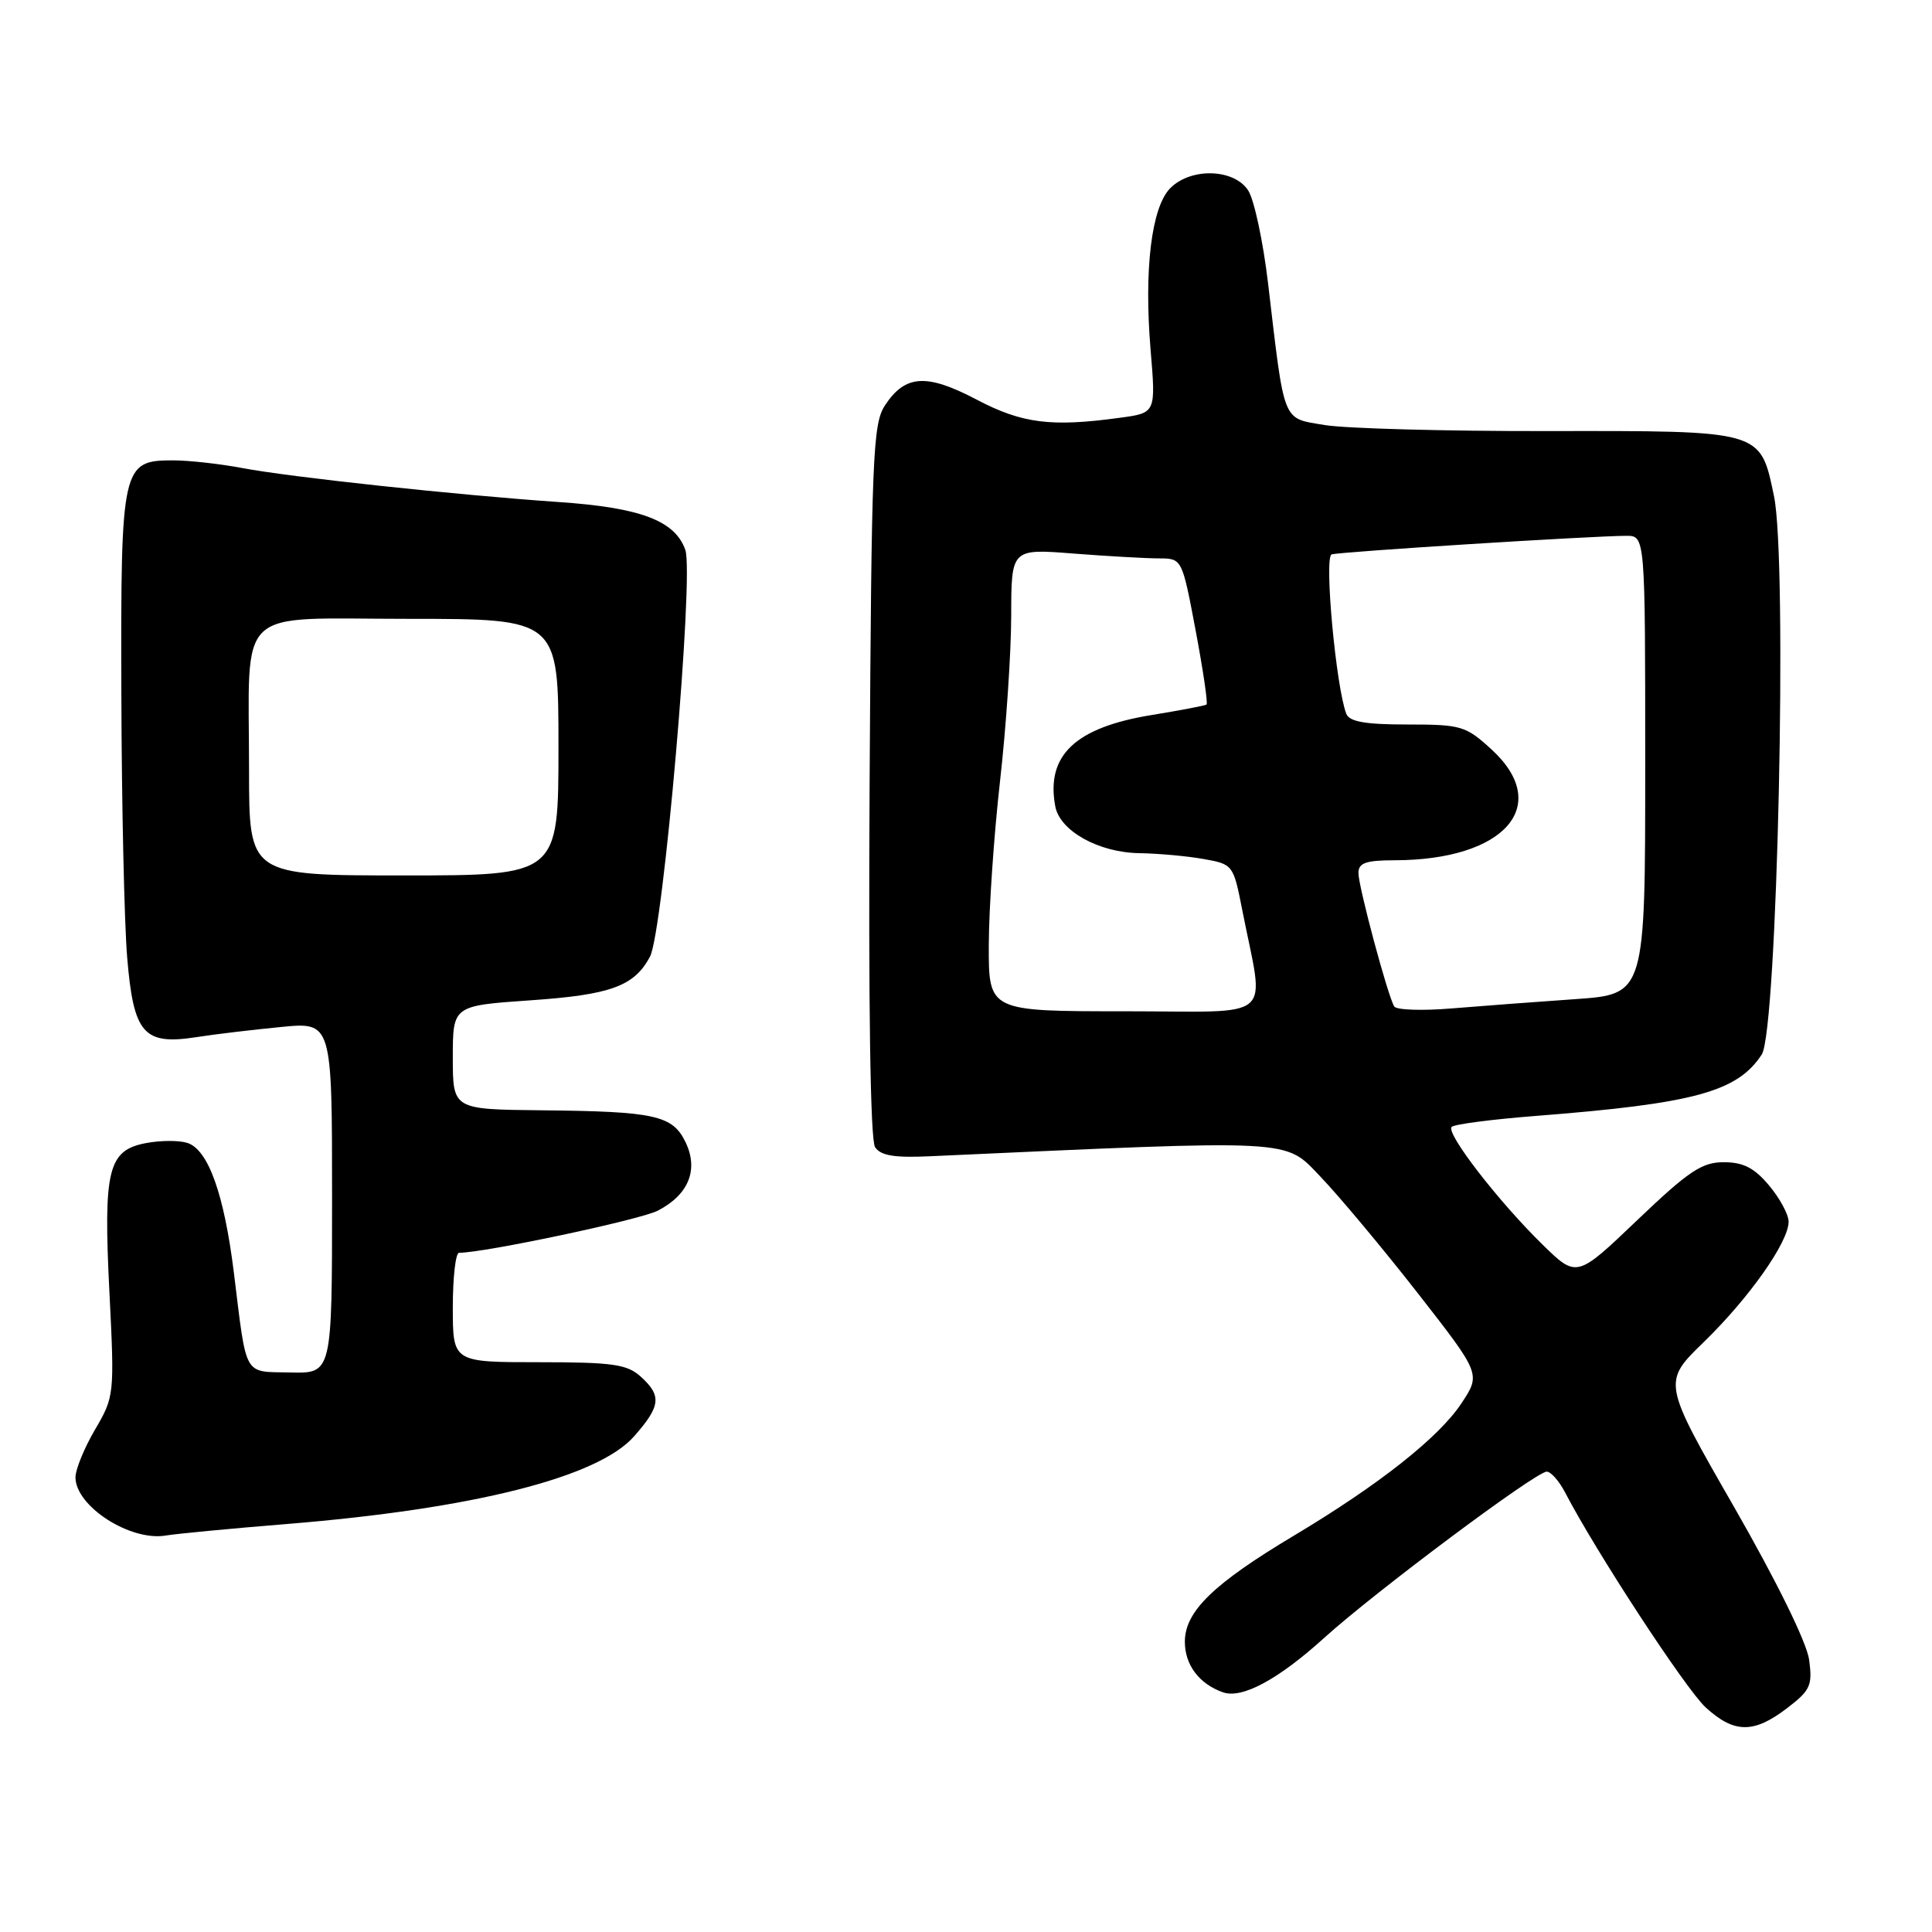 <?xml version="1.0" encoding="UTF-8" standalone="no"?>
<!DOCTYPE svg PUBLIC "-//W3C//DTD SVG 1.1//EN" "http://www.w3.org/Graphics/SVG/1.1/DTD/svg11.dtd" >
<svg xmlns="http://www.w3.org/2000/svg" xmlns:xlink="http://www.w3.org/1999/xlink" version="1.1" viewBox="0 0 256 256">
 <g >
 <path fill="currentColor"
d=" M 236.77 226.36 C 239.88 223.99 240.18 223.35 239.72 219.93 C 239.41 217.65 235.43 209.54 229.75 199.64 C 220.28 183.15 220.28 183.15 225.76 177.83 C 231.79 171.97 237.00 164.57 237.00 161.88 C 237.00 160.93 235.83 158.77 234.41 157.08 C 232.45 154.74 230.99 154.00 228.40 154.00 C 225.50 154.00 223.76 155.17 216.95 161.67 C 208.92 169.34 208.92 169.34 204.40 164.92 C 198.54 159.19 191.54 150.13 192.35 149.32 C 192.70 148.97 197.69 148.32 203.45 147.87 C 224.48 146.23 230.20 144.68 233.44 139.73 C 235.51 136.58 236.87 74.32 235.06 65.72 C 233.22 56.96 233.64 57.08 204.99 57.12 C 191.52 57.14 178.26 56.78 175.53 56.32 C 169.84 55.36 170.25 56.38 168.02 37.50 C 167.37 32.00 166.19 26.49 165.40 25.25 C 163.54 22.35 157.83 22.17 155.08 24.92 C 152.58 27.42 151.57 35.69 152.46 46.37 C 153.16 54.71 153.16 54.71 148.44 55.35 C 139.29 56.61 135.43 56.12 129.39 52.94 C 122.76 49.46 119.94 49.64 117.26 53.72 C 115.65 56.18 115.48 60.48 115.23 103.45 C 115.06 133.18 115.32 151.05 115.95 152.00 C 116.69 153.13 118.50 153.43 123.22 153.21 C 172.21 150.99 170.13 150.88 175.00 155.95 C 177.47 158.53 183.26 165.46 187.86 171.35 C 196.22 182.06 196.22 182.06 193.66 185.93 C 190.66 190.47 182.72 196.74 171.50 203.45 C 160.77 209.86 157.00 213.53 157.00 217.54 C 157.00 220.62 158.90 223.13 162.05 224.24 C 164.58 225.13 169.38 222.54 175.47 217.02 C 182.22 210.91 203.52 195.00 204.95 195.00 C 205.50 195.00 206.59 196.24 207.38 197.75 C 211.44 205.58 223.39 223.85 226.02 226.25 C 229.79 229.69 232.37 229.72 236.77 226.36 Z  M 38.00 201.94 C 62.71 199.93 79.25 195.76 84.03 190.31 C 87.56 186.30 87.70 184.94 84.89 182.40 C 83.08 180.77 81.19 180.50 71.39 180.50 C 60.00 180.50 60.00 180.50 60.00 173.25 C 60.00 169.26 60.37 166.00 60.83 166.00 C 64.20 166.00 84.81 161.63 87.16 160.42 C 91.24 158.31 92.59 155.01 90.85 151.37 C 89.13 147.78 86.82 147.27 71.75 147.12 C 60.00 147.00 60.00 147.00 60.00 140.13 C 60.00 133.26 60.00 133.26 70.25 132.55 C 80.91 131.82 84.03 130.68 86.12 126.78 C 87.88 123.50 91.98 76.25 90.81 72.87 C 89.45 68.99 84.89 67.26 74.00 66.52 C 60.47 65.59 38.44 63.22 32.11 62.02 C 29.15 61.46 25.01 61.00 22.92 61.00 C 16.15 61.00 15.99 61.72 16.08 91.97 C 16.12 106.56 16.47 122.26 16.85 126.85 C 17.69 136.98 19.02 138.51 26.00 137.43 C 28.48 137.04 33.54 136.44 37.25 136.08 C 44.00 135.42 44.00 135.42 44.00 158.71 C 44.00 181.99 44.00 181.99 38.49 181.86 C 32.18 181.72 32.73 182.69 30.99 168.64 C 29.70 158.22 27.59 152.32 24.82 151.44 C 23.72 151.09 21.27 151.10 19.37 151.46 C 14.31 152.41 13.68 154.94 14.50 171.25 C 15.18 184.83 15.15 185.06 12.59 189.43 C 11.17 191.86 10.00 194.71 10.00 195.75 C 10.00 199.59 17.29 204.28 22.00 203.46 C 23.38 203.23 30.57 202.54 38.00 201.94 Z  M 131.02 125.25 C 131.03 120.44 131.70 110.65 132.51 103.50 C 133.32 96.35 133.98 86.50 133.99 81.60 C 134.00 72.70 134.00 72.70 142.25 73.35 C 146.79 73.70 151.88 73.99 153.57 73.99 C 156.63 74.00 156.63 74.00 158.43 83.55 C 159.42 88.80 160.07 93.22 159.87 93.36 C 159.66 93.50 156.38 94.13 152.57 94.75 C 142.46 96.40 138.57 100.10 139.83 106.85 C 140.44 110.11 145.60 112.98 151.00 113.05 C 153.47 113.09 157.28 113.43 159.46 113.82 C 163.37 114.51 163.43 114.59 164.59 120.51 C 167.55 135.61 169.40 134.00 149.05 134.00 C 131.00 134.00 131.00 134.00 131.02 125.25 Z  M 184.74 133.36 C 183.87 131.91 180.00 117.48 180.00 115.69 C 180.00 114.34 180.96 114.00 184.75 113.99 C 199.39 113.98 205.74 106.74 197.64 99.31 C 194.22 96.18 193.63 96.00 186.48 96.00 C 180.89 96.00 178.80 95.63 178.39 94.58 C 177.02 91.01 175.43 73.77 176.45 73.46 C 177.54 73.11 211.12 71.00 215.50 71.00 C 218.00 71.00 218.00 71.00 218.00 101.37 C 218.00 131.74 218.00 131.74 208.75 132.39 C 203.66 132.74 196.29 133.30 192.37 133.62 C 188.46 133.95 185.02 133.83 184.74 133.36 Z  M 33.00 102.12 C 33.00 79.94 30.84 82.00 54.12 82.00 C 74.00 82.00 74.00 82.00 74.00 99.00 C 74.00 116.00 74.00 116.00 53.50 116.00 C 33.00 116.00 33.00 116.00 33.00 102.12 Z "/>
</g>
</svg>